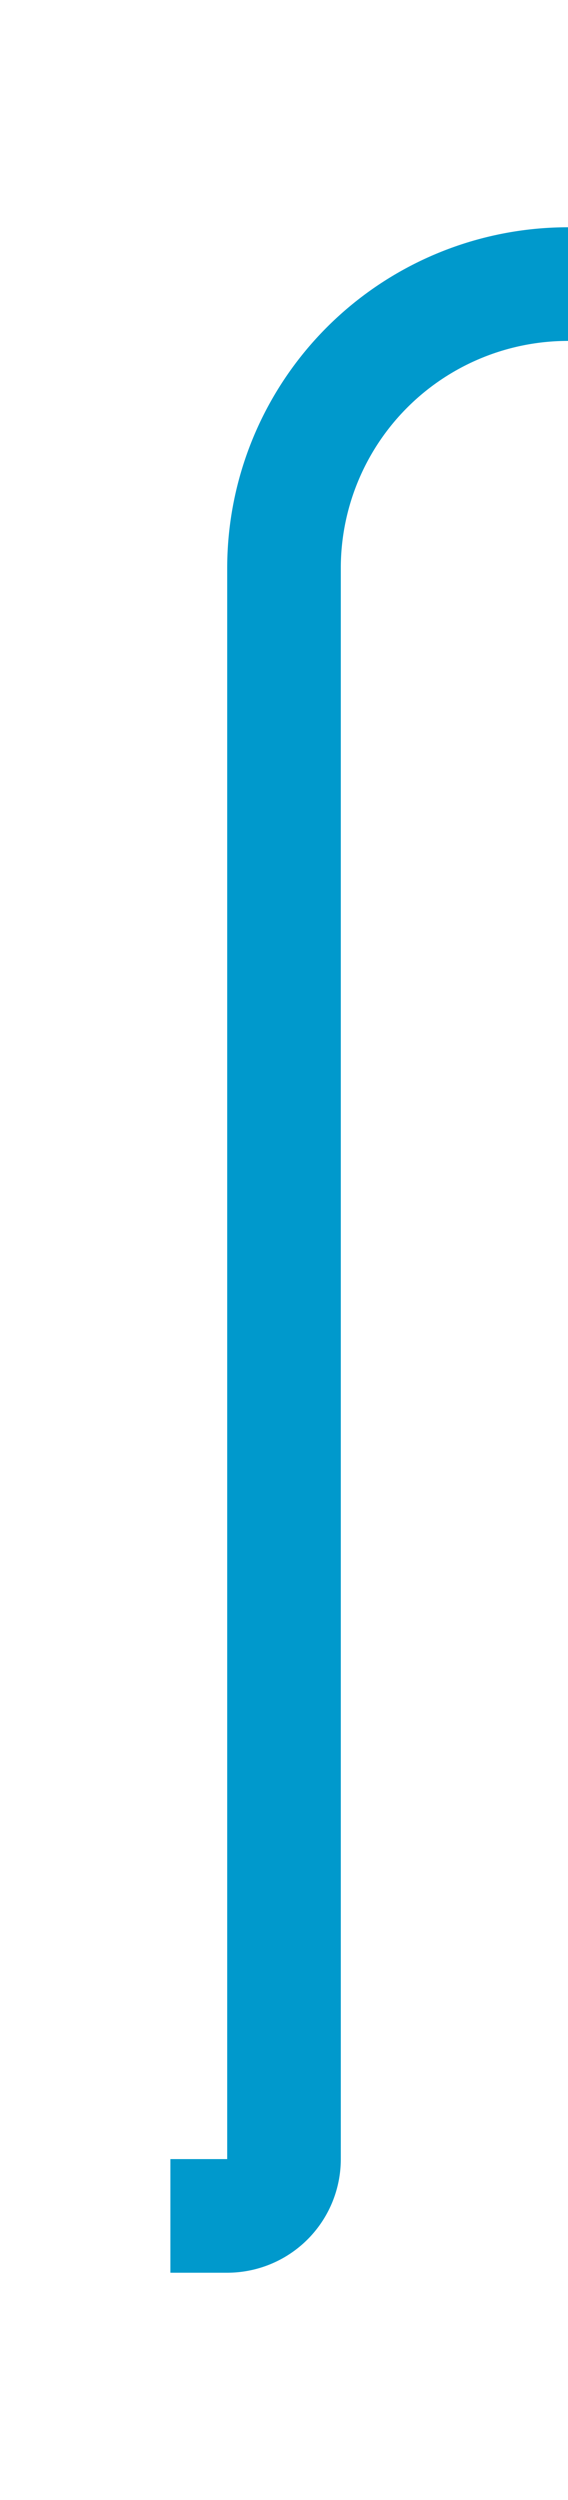 ﻿<?xml version="1.0" encoding="utf-8"?>
<svg version="1.1" xmlns:xlink="http://www.w3.org/1999/xlink" width="10px" height="44px" preserveAspectRatio="xMidYMin meet" viewBox="328 361  8 44" xmlns="http://www.w3.org/2000/svg">
  <path d="M 397 366  L 337 366  A 5 5 0 0 0 332 371 L 332 399  A 1 1 0 0 1 331 400 L 330 400  " stroke-width="2" stroke="#0099cc" fill="none" />
</svg>